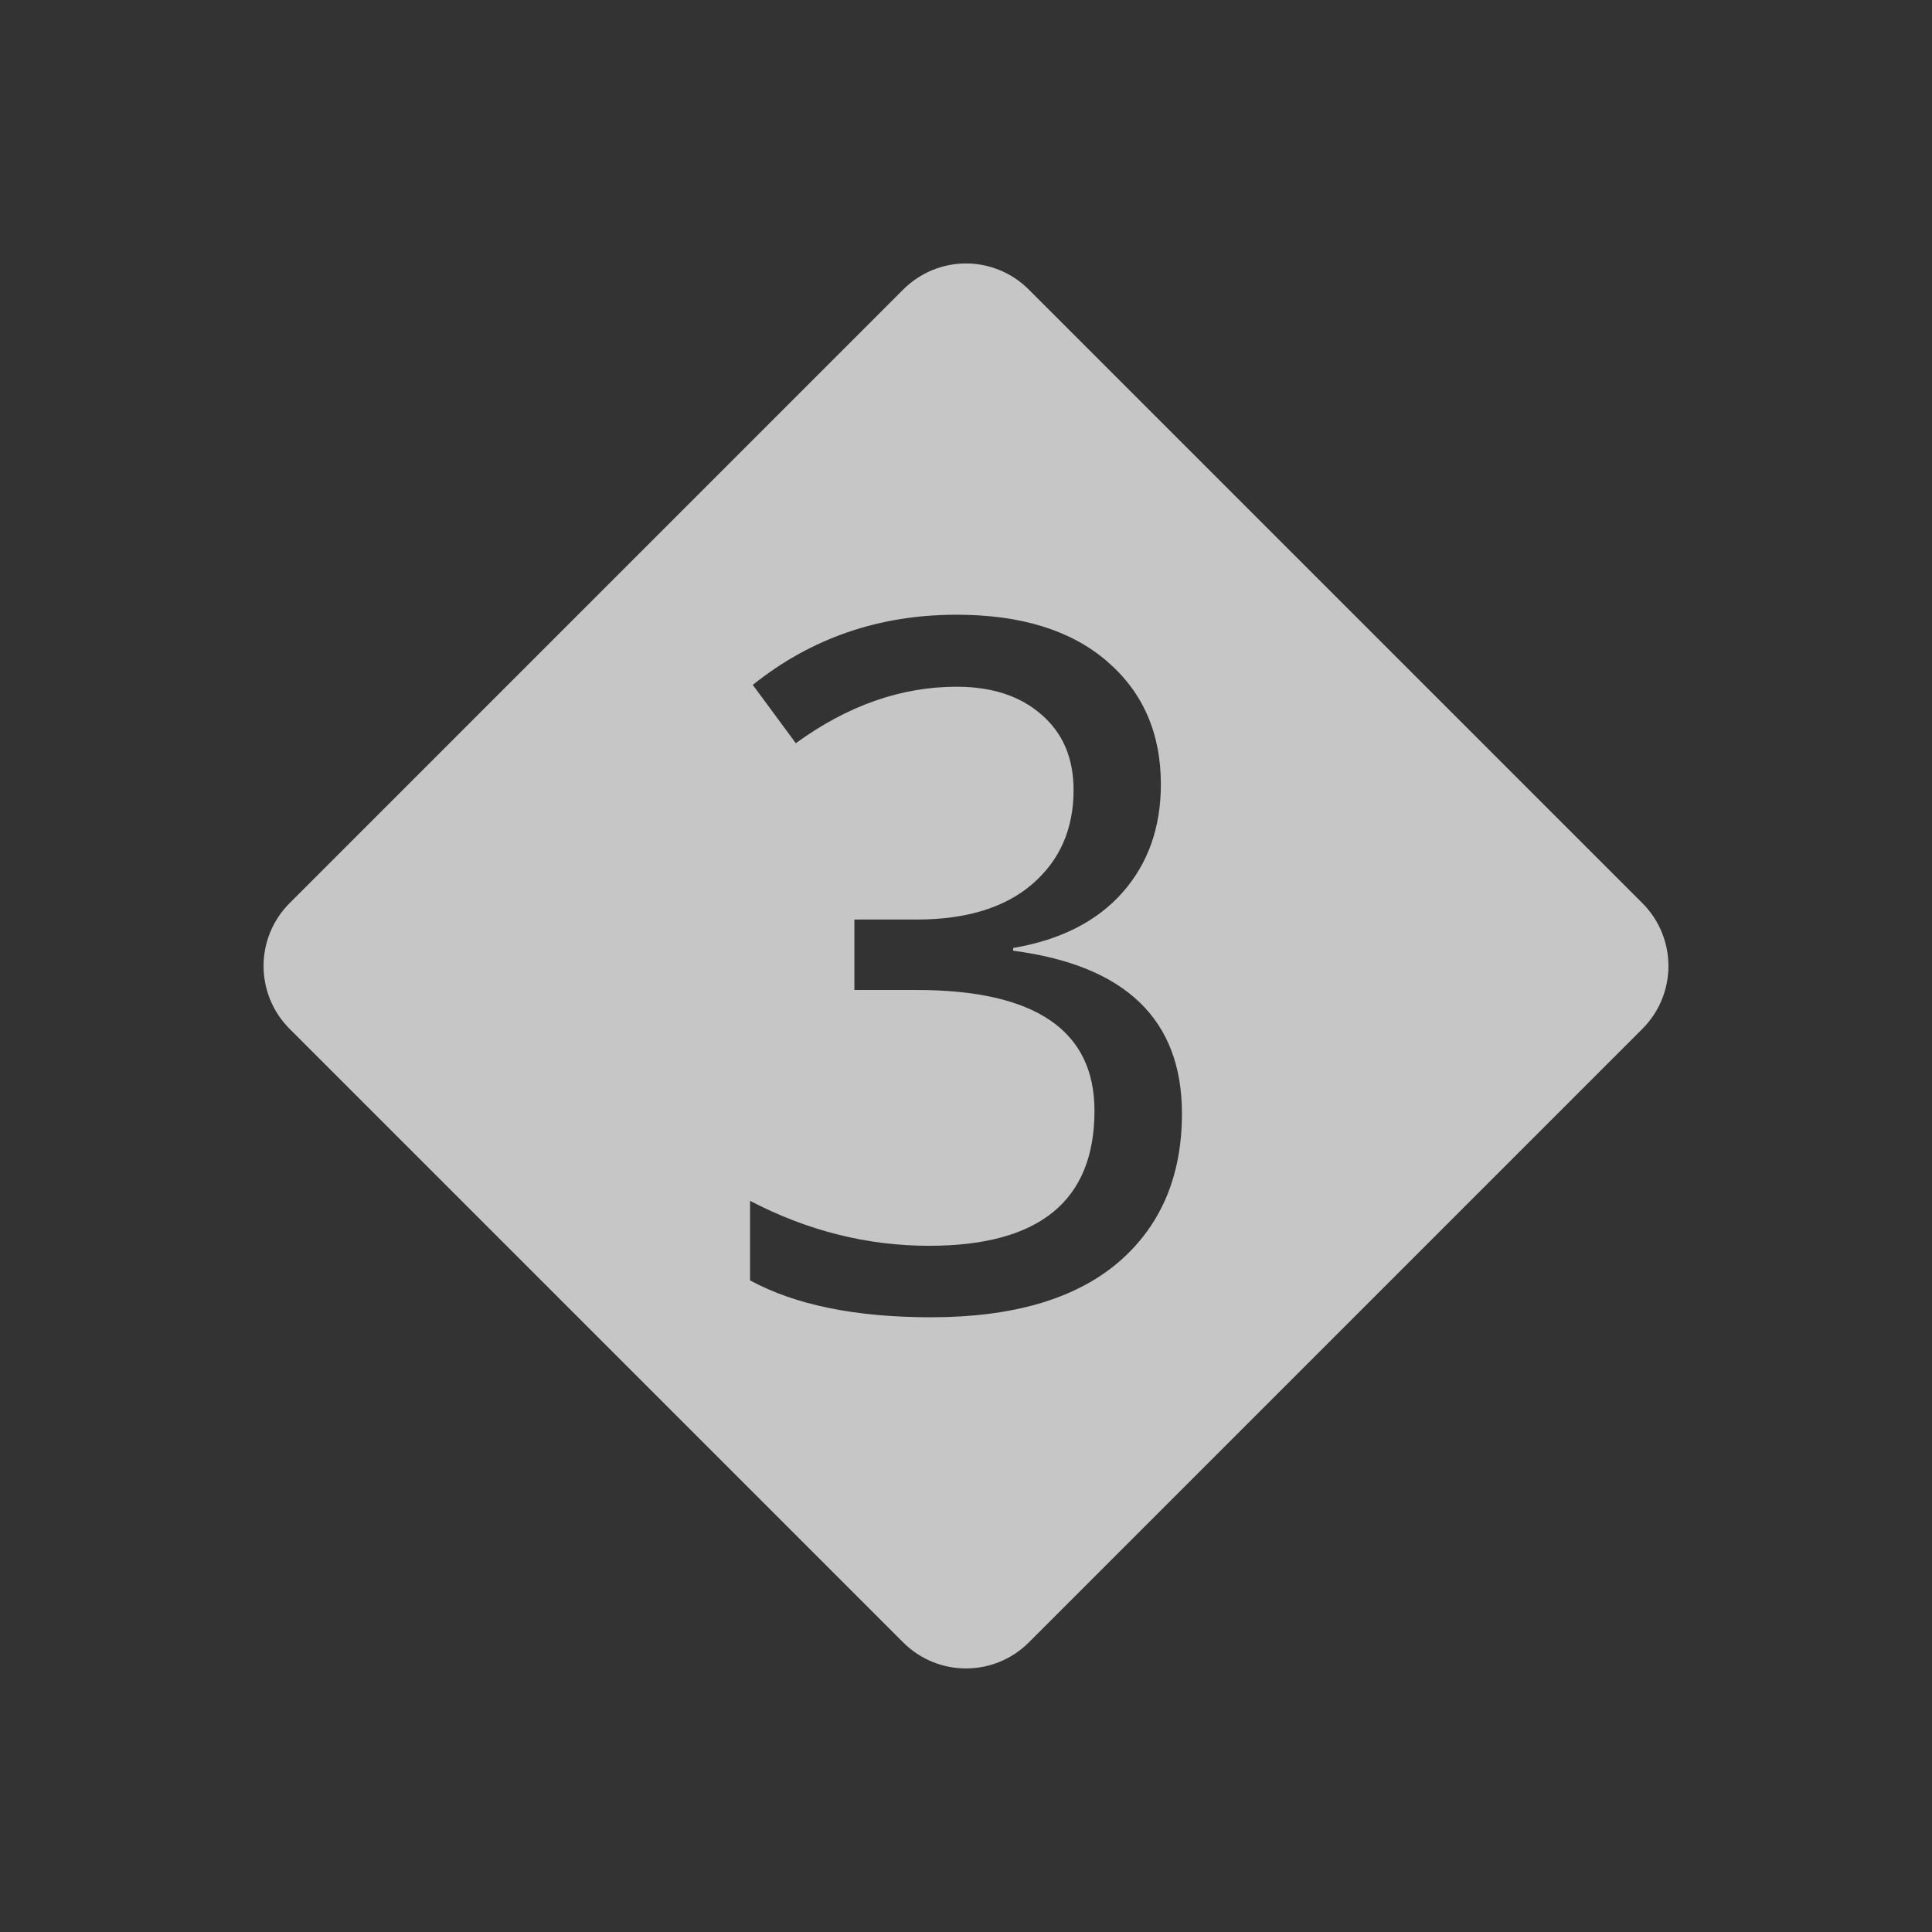 <?xml version="1.0" encoding="UTF-8" standalone="no"?>
<!-- Created with Inkscape (http://www.inkscape.org/) -->

<svg
   xmlns:dc="http://purl.org/dc/elements/1.1/"
   xmlns:cc="http://creativecommons.org/ns#"
   xmlns:rdf="http://www.w3.org/1999/02/22-rdf-syntax-ns#"
   xmlns:svg="http://www.w3.org/2000/svg"
   xmlns="http://www.w3.org/2000/svg"
   xmlns:sodipodi="http://sodipodi.sourceforge.net/DTD/sodipodi-0.dtd"
   xmlns:inkscape="http://www.inkscape.org/namespaces/inkscape"
   width="22"
   height="22"
   viewBox="0 0 22 22"
   id="svg4276"
   version="1.1"
   inkscape:version="0.91 r13725"
   sodipodi:docname="stremio-tray.svg">
  <rect x="0" y="0" width="22" height="22" fill="#333333" stroke="none"/>
  <defs
     id="defs4278" />
  <sodipodi:namedview
     id="base"
     pagecolor="#2f2f2f"
     bordercolor="#666666"
     borderopacity="1.0"
     inkscape:pageopacity="0"
     inkscape:pageshadow="2"
     inkscape:zoom="11.42"
     inkscape:cx="-5.1968984"
     inkscape:cy="12.762118"
     inkscape:document-units="px"
     inkscape:current-layer="layer1"
     showgrid="false"
     units="px"
     inkscape:window-width="1600"
     inkscape:window-height="849"
     inkscape:window-x="0"
     inkscape:window-y="0"
     inkscape:window-maximized="1" />
  <g
     inkscape:label="Layer 1"
     inkscape:groupmode="layer"
     id="layer1"
     transform="translate(0,-1030.362)">
    <path
       style="opacity:0.72;fill:#ffffff;fill-opacity:1;stroke:none;stroke-width:2;stroke-linecap:round;stroke-linejoin:round;stroke-miterlimit:4;stroke-dasharray:none;stroke-opacity:1"
       d="M 11 3 C 10.741 3 10.482 3.1 10.283 3.299 L 3.299 10.283 C 2.902 10.68 2.902 11.32 3.299 11.717 L 10.283 18.701 C 10.68 19.098 11.32 19.098 11.717 18.701 L 18.701 11.717 C 19.098 11.32 19.098 10.68 18.701 10.283 L 11.717 3.299 C 11.518 3.1 11.259 3 11 3 z M 10.893 7 C 11.624 7 12.193 7.176 12.602 7.527 C 13.013 7.879 13.219 8.346 13.219 8.932 C 13.219 9.421 13.074 9.832 12.783 10.162 C 12.492 10.492 12.076 10.703 11.537 10.795 L 11.537 10.826 C 12.818 10.993 13.459 11.612 13.459 12.68 C 13.459 13.4 13.214 13.968 12.725 14.383 C 12.235 14.794 11.528 15 10.602 15 C 9.743 15 9.056 14.86 8.541 14.58 L 8.541 13.674 C 9.194 14.015 9.874 14.186 10.58 14.186 C 11.836 14.186 12.463 13.674 12.463 12.648 C 12.463 11.733 11.788 11.273 10.436 11.273 L 9.729 11.273 L 9.729 10.471 L 10.436 10.471 C 11.003 10.471 11.444 10.336 11.756 10.066 C 12.068 9.797 12.225 9.44 12.225 8.996 C 12.225 8.634 12.103 8.348 11.861 8.139 C 11.62 7.926 11.297 7.82 10.893 7.82 C 10.261 7.82 9.652 8.034 9.062 8.463 L 8.572 7.799 C 9.236 7.267 10.009 7 10.893 7 z "
       transform="translate(0,1030.362)"
       id="path4137" />
    <g
       style="font-style:normal;font-weight:normal;font-size:43.603px;line-height:125%;font-family:sans-serif;letter-spacing:0px;word-spacing:0px;fill:#000000;fill-opacity:1;stroke:none;stroke-width:1px;stroke-linecap:butt;stroke-linejoin:miter;stroke-opacity:1"
       id="text4136" />
  </g>
</svg>
